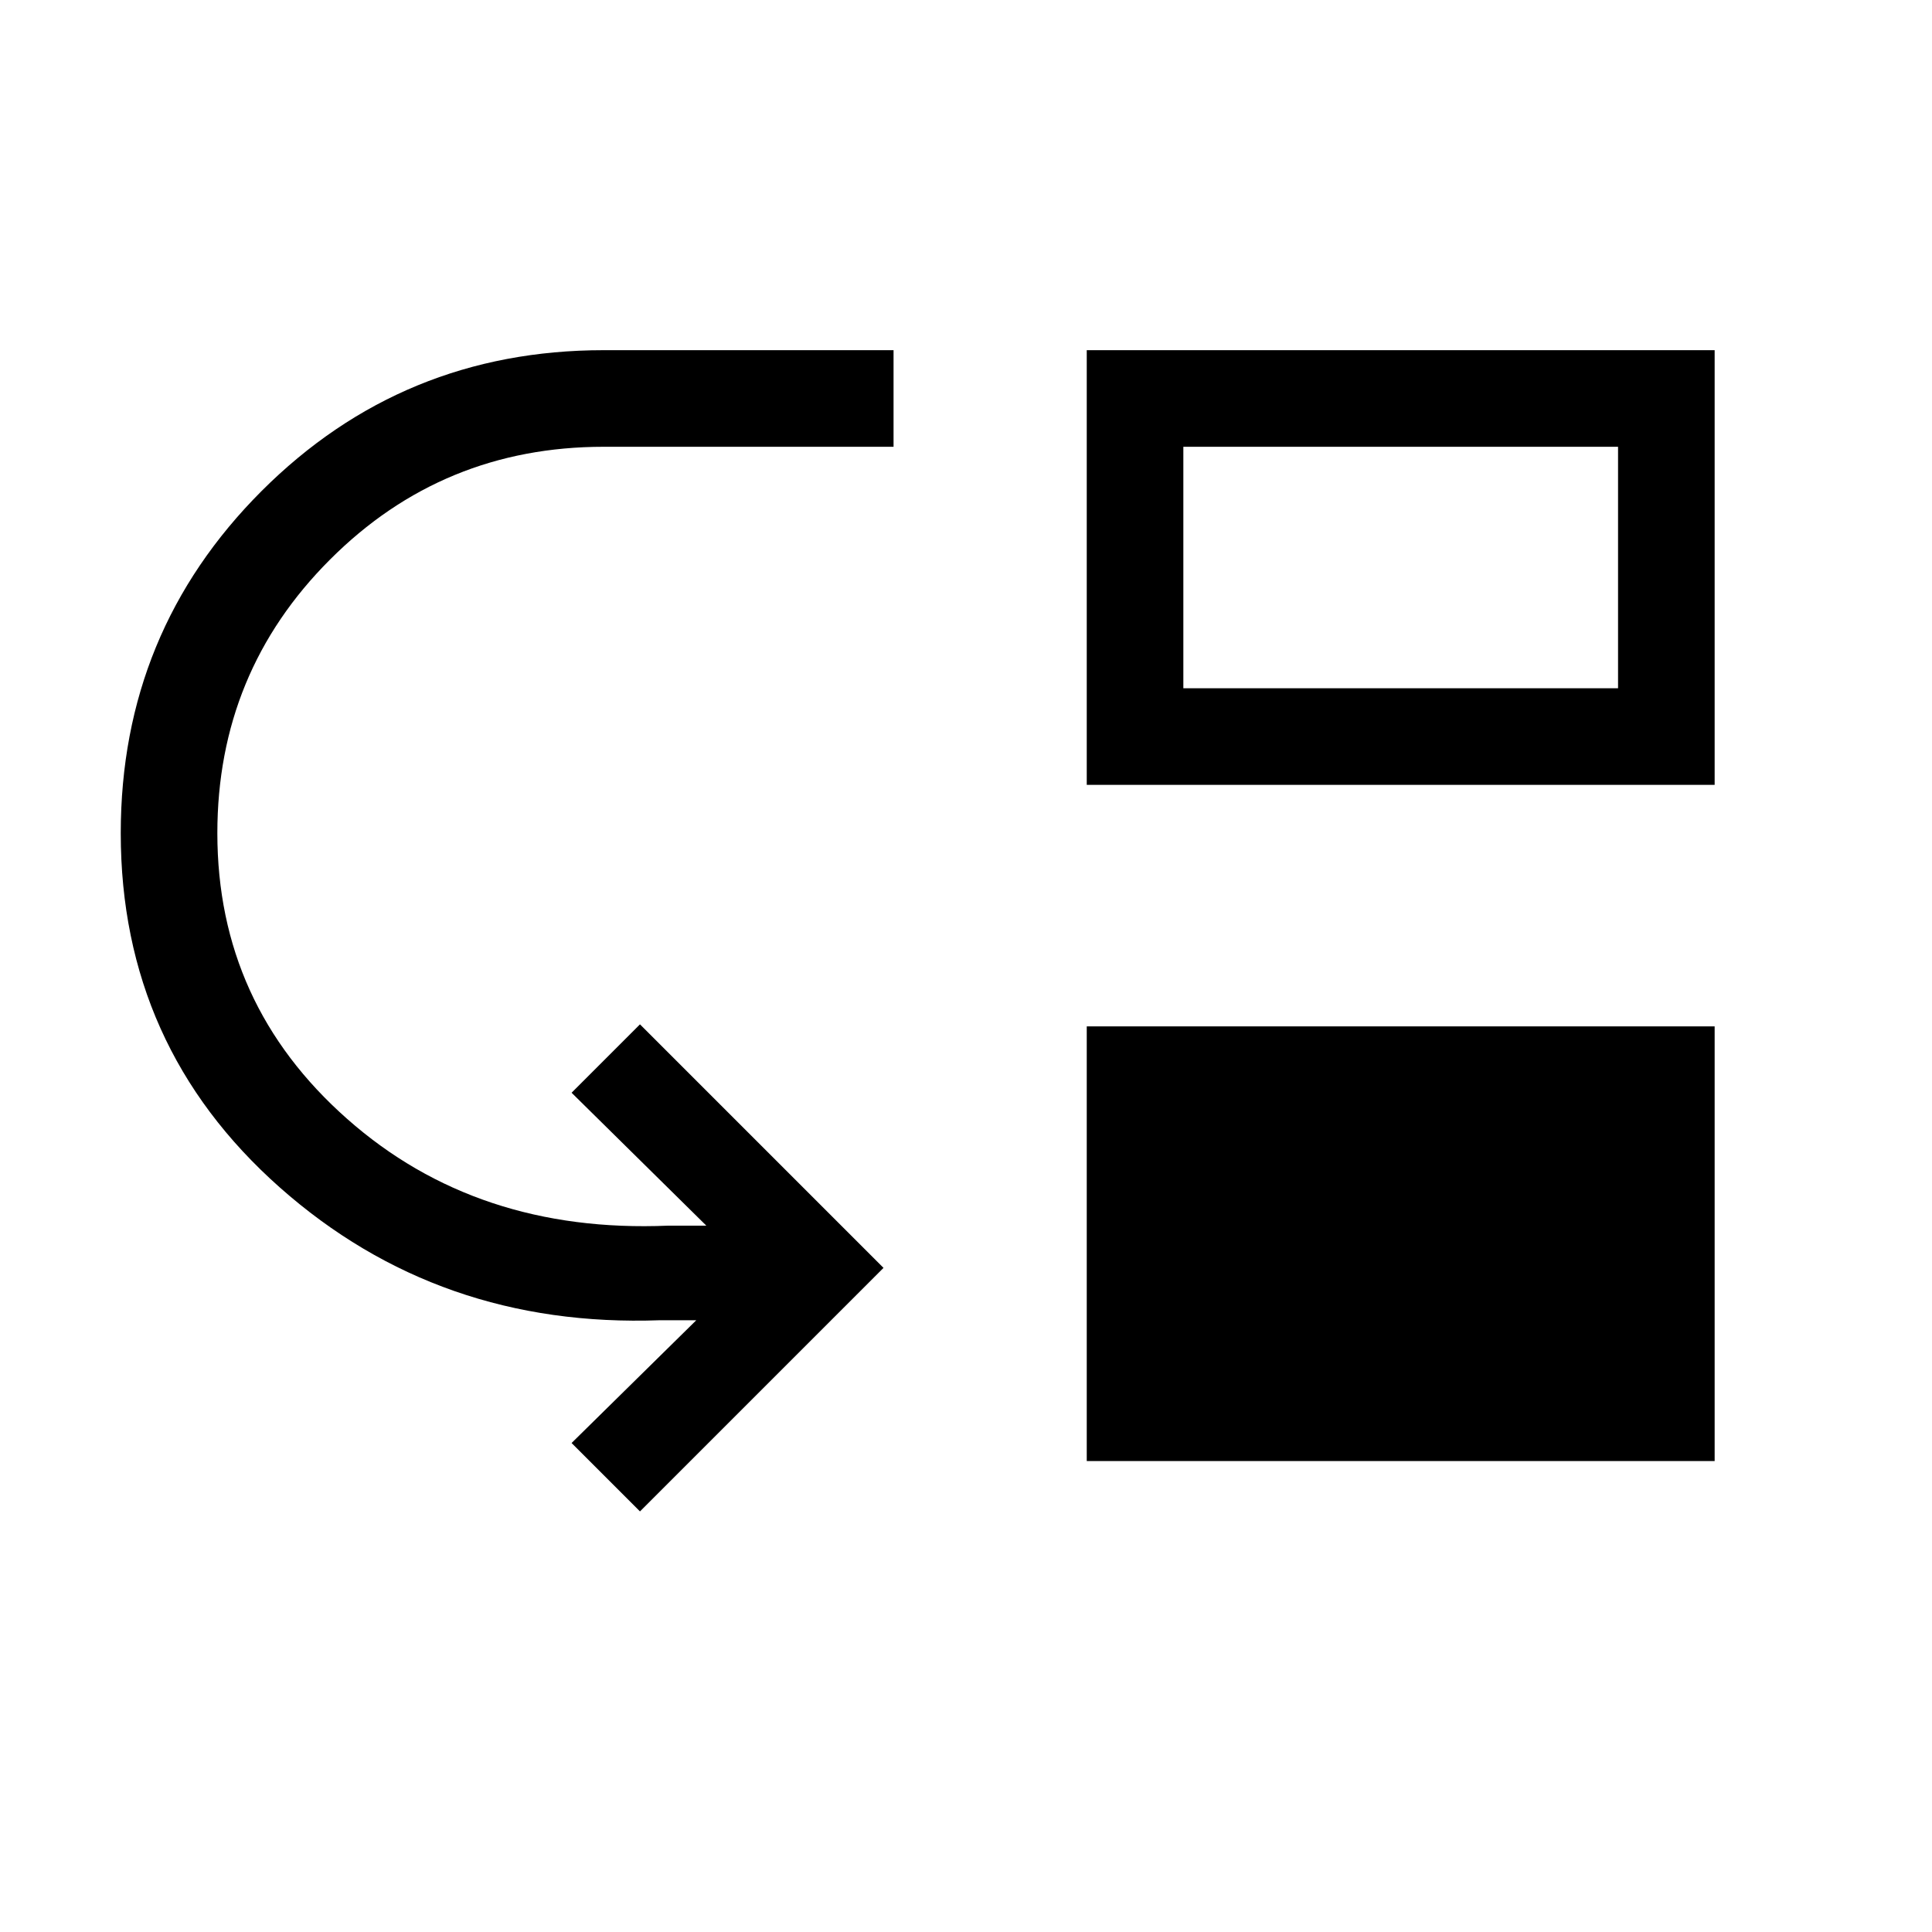 <svg xmlns="http://www.w3.org/2000/svg" height="20" width="20"><path d="m6.625 15.646-.708-.708 1.291-1.271h-.375q-2.291.083-3.937-1.375Q1.25 10.833 1.25 8.625q0-2.083 1.458-3.542Q4.167 3.625 6.25 3.625h3v1h-3q-1.667 0-2.833 1.167Q2.25 6.958 2.25 8.625q0 1.771 1.344 2.958 1.344 1.188 3.323 1.105h.395l-1.395-1.376.708-.708 2.521 2.521Zm4.625-.521v-4.5h6.5v4.5Zm0-7v-4.5h6.5v4.5Zm1-1h4.5v-2.5h-4.5Z"/></svg>